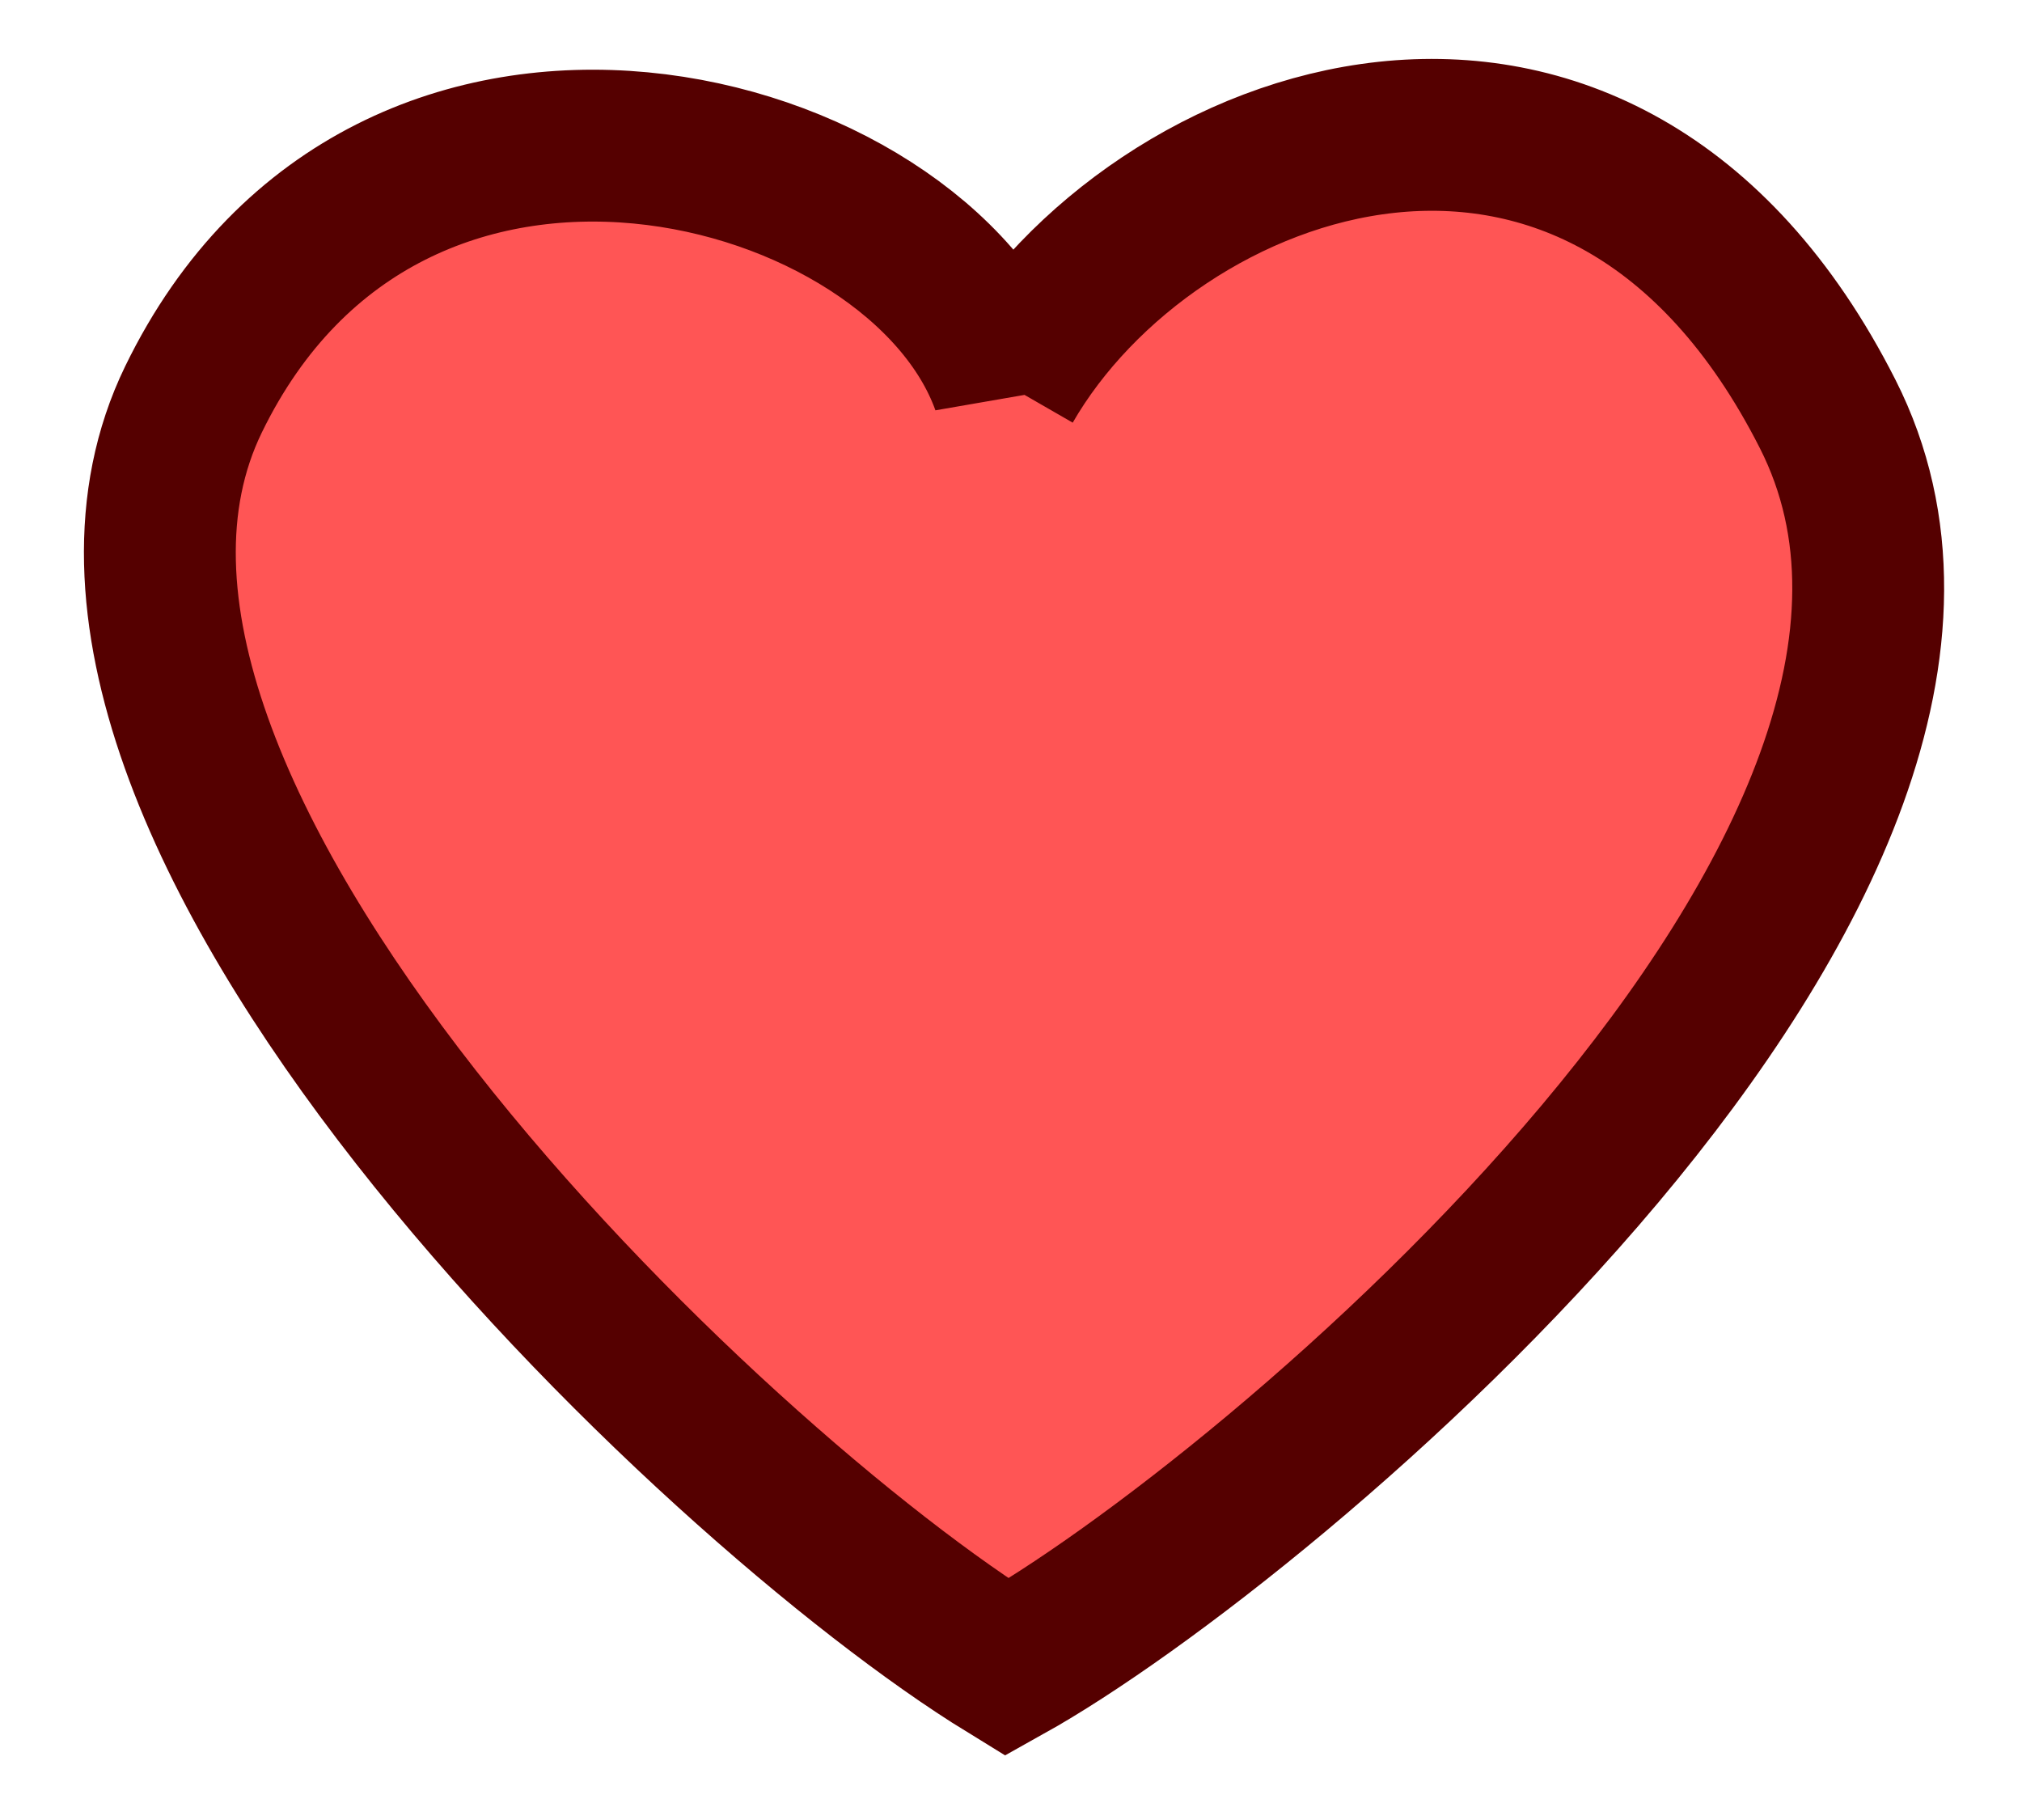 <?xml version="1.0" encoding="UTF-8" standalone="no"?>
<!-- Created with Inkscape (http://www.inkscape.org/) -->

<svg
   xmlns:dc="http://purl.org/dc/elements/1.1/"
   xmlns:cc="http://creativecommons.org/ns#"
   xmlns:rdf="http://www.w3.org/1999/02/22-rdf-syntax-ns#"
   xmlns:svg="http://www.w3.org/2000/svg"
   xmlns="http://www.w3.org/2000/svg"
   xmlns:sodipodi="http://sodipodi.sourceforge.net/DTD/sodipodi-0.dtd"
   xmlns:inkscape="http://www.inkscape.org/namespaces/inkscape"
   width="60"
   height="54"
   viewBox="0 0 60 54"
   id="svg2"
   version="1.1"
   inkscape:version="0.91 r13725"
   sodipodi:docname="HeartBeat.svg">
  <defs
     id="defs4" />
  <sodipodi:namedview
     id="base"
     pagecolor="#ffffff"
     bordercolor="#666666"
     borderopacity="1.0"
     inkscape:pageopacity="0.0"
     inkscape:pageshadow="2"
     inkscape:zoom="6.34375"
     inkscape:cx="51.054318"
     inkscape:cy="31.403465"
     inkscape:document-units="px"
     inkscape:current-layer="layer1"
     showgrid="false"
     inkscape:window-width="1680"
     inkscape:window-height="1001"
     inkscape:window-x="0"
     inkscape:window-y="0"
     inkscape:window-maximized="1"
     units="px" />
  <g
     inkscape:label="Calque 1"
     inkscape:groupmode="layer"
     id="layer1"
     transform="translate(0,-998.362)">
    <path
       style="fill:#ff5555;fill-opacity:1;fill-rule:evenodd;stroke:#550000;stroke-width:4.506;stroke-linecap:round;stroke-linejoin:miter;stroke-miterlimit:4;stroke-dasharray:none;stroke-opacity:1"
       d="m 29.879,1009.779 c -2.622,-7.342 -18.316,-11.545 -24.138,0.435 -5.822,11.98 15.362,32.232 24.138,37.62 7.727,-4.313 31.081,-23.916 24.356,-37.186 -6.726,-13.269 -20.054,-8.34 -24.356,-0.87 z"
       id="path3093"
       inkscape:connector-curvature="0"
       sodipodi:nodetypes="czczc" />
  </g>
</svg>
